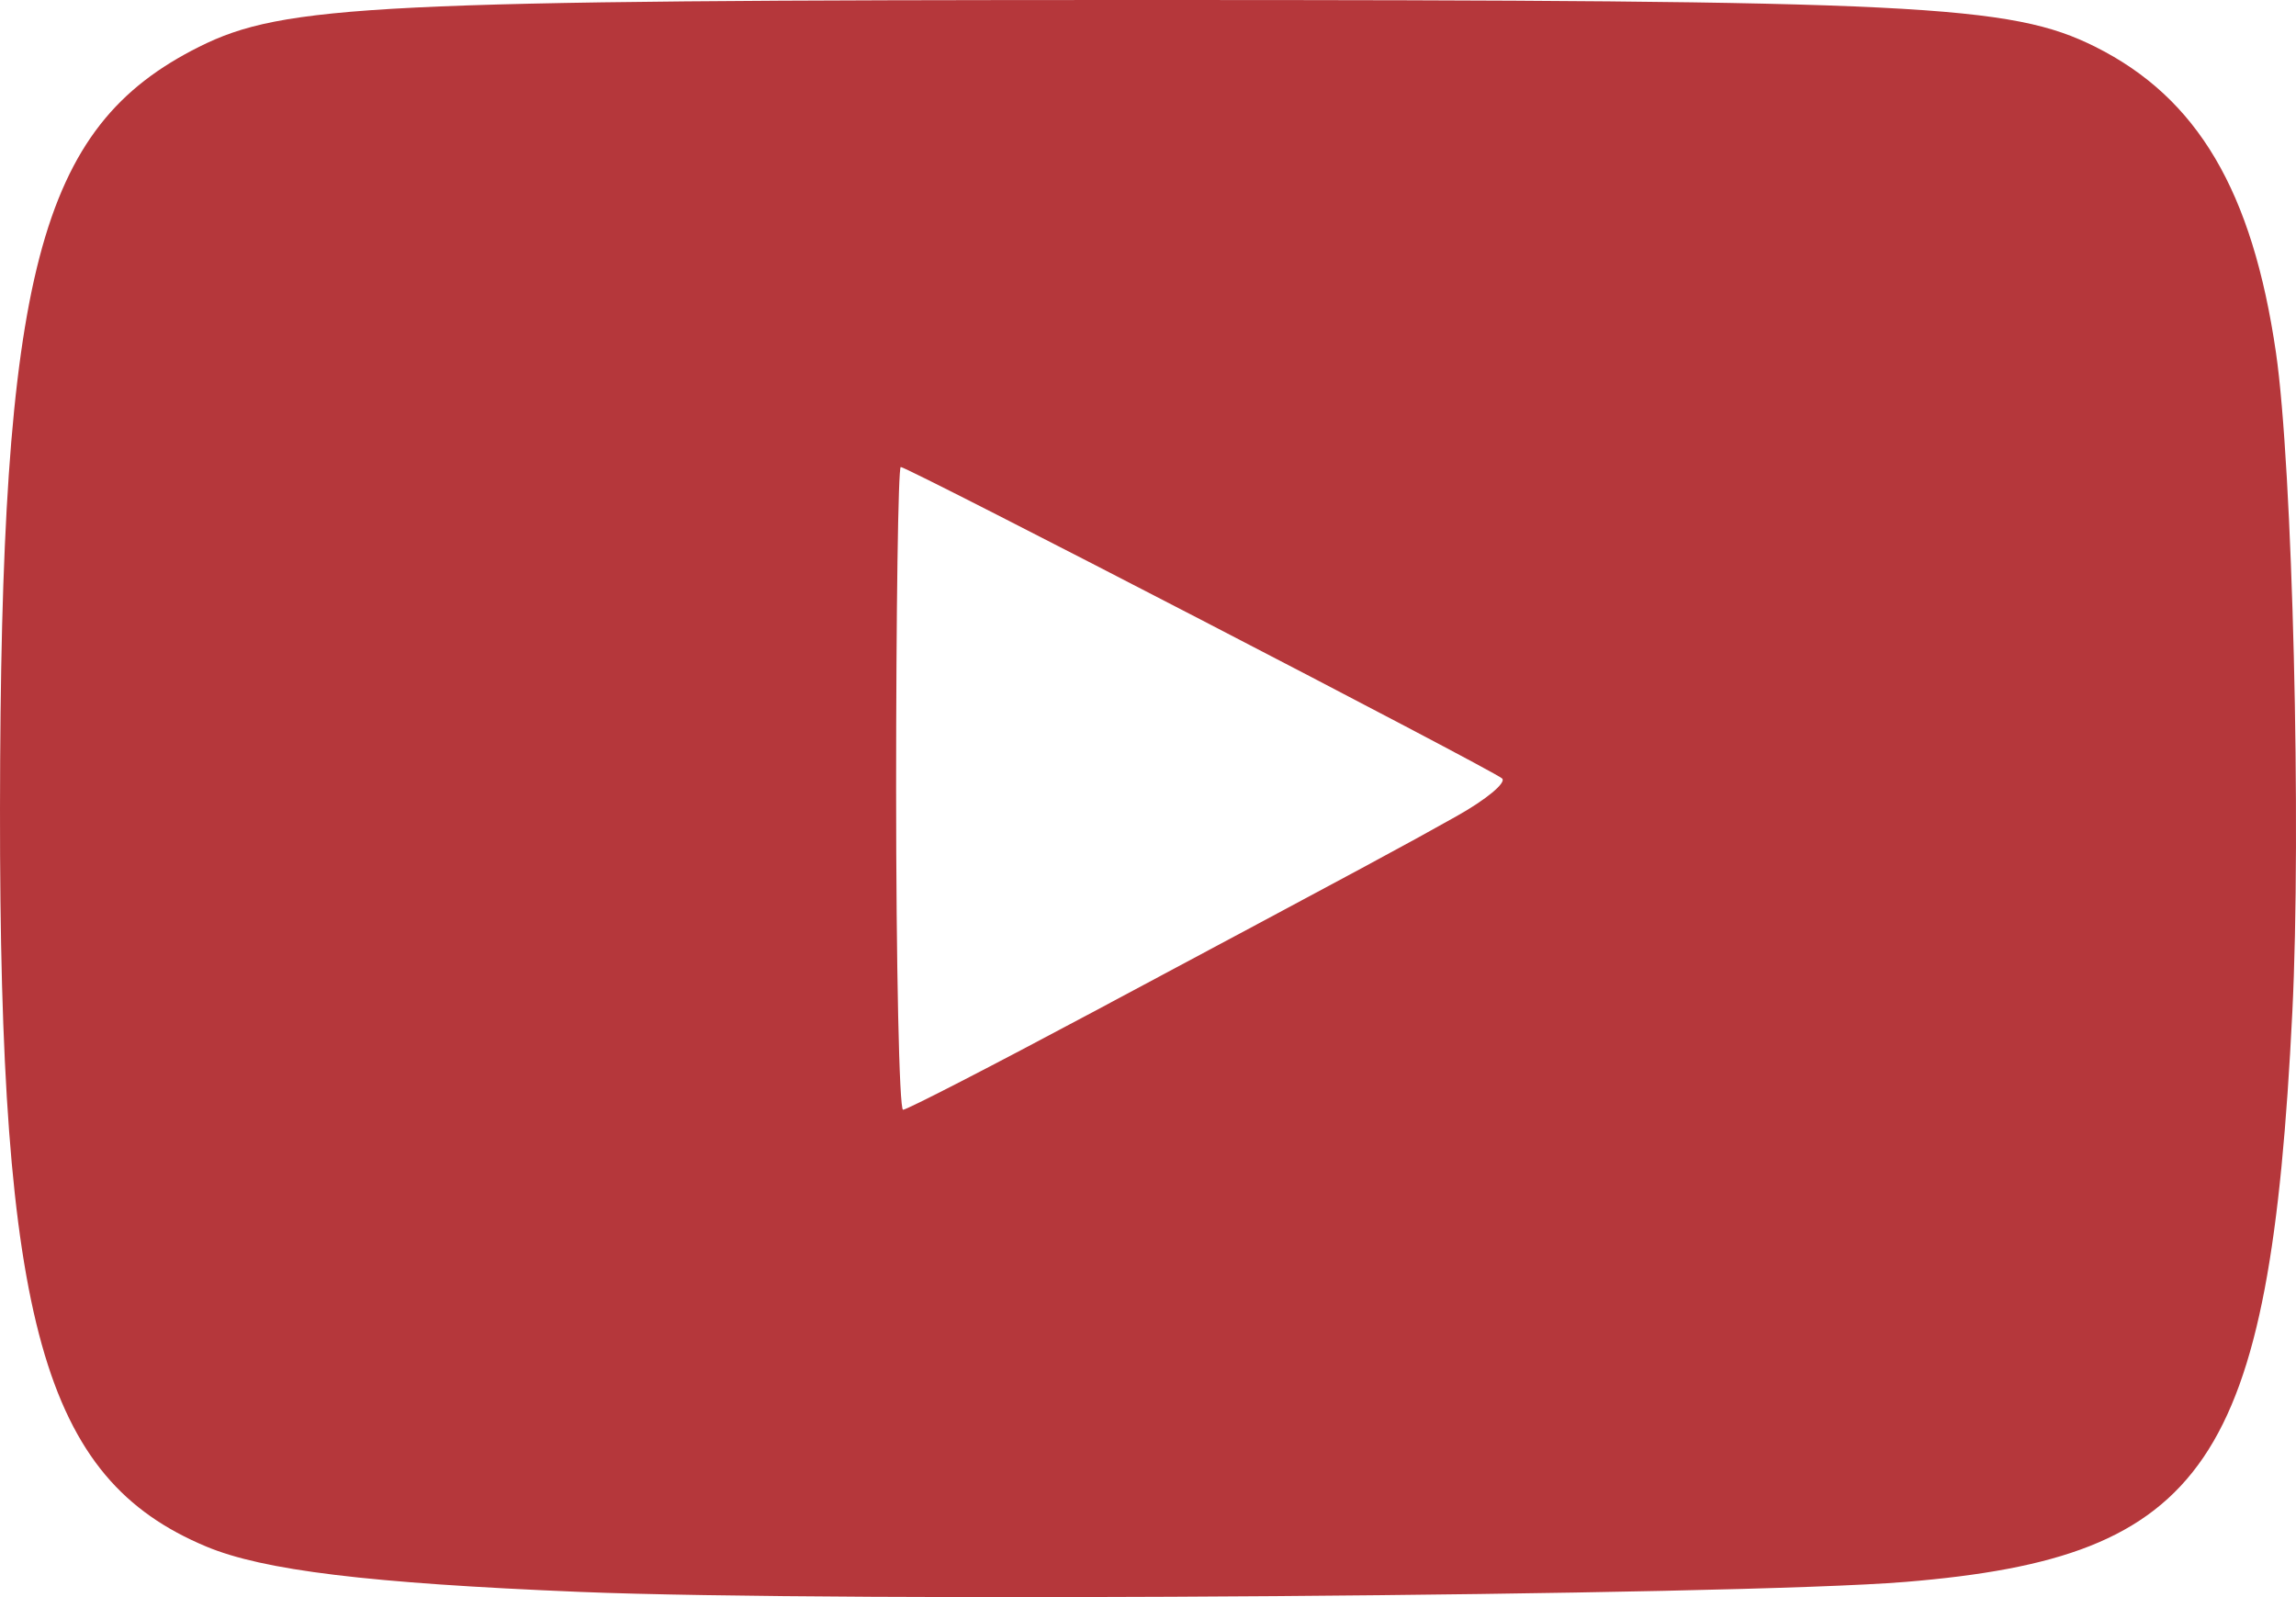 <?xml version="1.0" encoding="UTF-8" standalone="no"?>
<!-- Created with Inkscape (http://www.inkscape.org/) -->

<svg
   xmlns:dc="http://purl.org/dc/elements/1.1/"
   xmlns:cc="http://creativecommons.org/ns#"
   xmlns:rdf="http://www.w3.org/1999/02/22-rdf-syntax-ns#"
   xmlns:svg="http://www.w3.org/2000/svg"
   xmlns="http://www.w3.org/2000/svg"
   xmlns:sodipodi="http://sodipodi.sourceforge.net/DTD/sodipodi-0.dtd"
   xmlns:inkscape="http://www.inkscape.org/namespaces/inkscape"
   version="1.1"
   id="svg2"
   width="228.596"
   height="159.026"
   viewBox="0 0 228.596 159.026"
   sodipodi:docname="youtube.svg"
   inkscape:version="0.92.1 r15371"
  class="btn"
   >
  <defs
     id="defs6" />
      <style>
      svg {
      cursor: pointer;
      }

       svg path {
       fill: #b5373b !important;
      
       transition: all 0.25s ease-in-out;
       cursor: pointer;
       }

       svg:hover path {
         fill: #3756a6 !important;
        transition: all 0.25s ease-in-out;
       }

         svg:active path {
         opacity: 0.5;
         fill: #3756a6 !important;
        transition: all 0.25s ease-in-out;
       }

     </style>
  <sodipodi:namedview
     pagecolor="#ffffff"
     bordercolor="#666666"
     borderopacity="1"
     objecttolerance="10"
     gridtolerance="10"
     guidetolerance="10"
     inkscape:pageopacity="0"
     inkscape:pageshadow="2"
     inkscape:window-width="1920"
     inkscape:window-height="1001"
     id="namedview4"
     showgrid="false"
     fit-margin-top="0"
     fit-margin-left="0"
     fit-margin-right="0"
     fit-margin-bottom="0"
     inkscape:zoom="0.78666667"
     inkscape:cx="111.67642"
     inkscape:cy="83.881952"
     inkscape:window-x="-9"
     inkscape:window-y="-9"
     inkscape:window-maximized="1"
     inkscape:current-layer="svg2" />
  <path
     style="fill:#000000"
     d="m 57.719,158.503 c -21.046,-0.869 -31.495,-2.138 -37.184,-4.515 C 4.3,147.204 -0.05,131.639 4.2703907e-4,80.5 0.053,27.185 3.85,12.655 19.816,4.665 28.239,0.451 37.358,0 114.219,0 c 76.861,0 85.98,0.451 94.403,4.665 10.172,5.09 15.639,14.351 17.982,30.464 1.652,11.363 2.542,47.313 1.625,65.686 -2.246,45.005 -8.515,54.227 -38.537,56.695 -16.853,1.385 -106.204,2.057 -131.972,0.993 z M 108.659,100.849 c 28.998,-15.495 30.792,-16.462 36.391,-19.6 2.932,-1.644 4.957,-3.327 4.5,-3.741 -0.945,-0.856 -59.161,-31.009 -59.869,-31.009 -0.254,0 -0.461,14.4 -0.461,32 0,17.6 0.31,32 0.69,32 0.379,0 8.817,-4.343 18.75,-9.651 z"
     id="path12"
     inkscape:connector-curvature="0" />
</svg>
